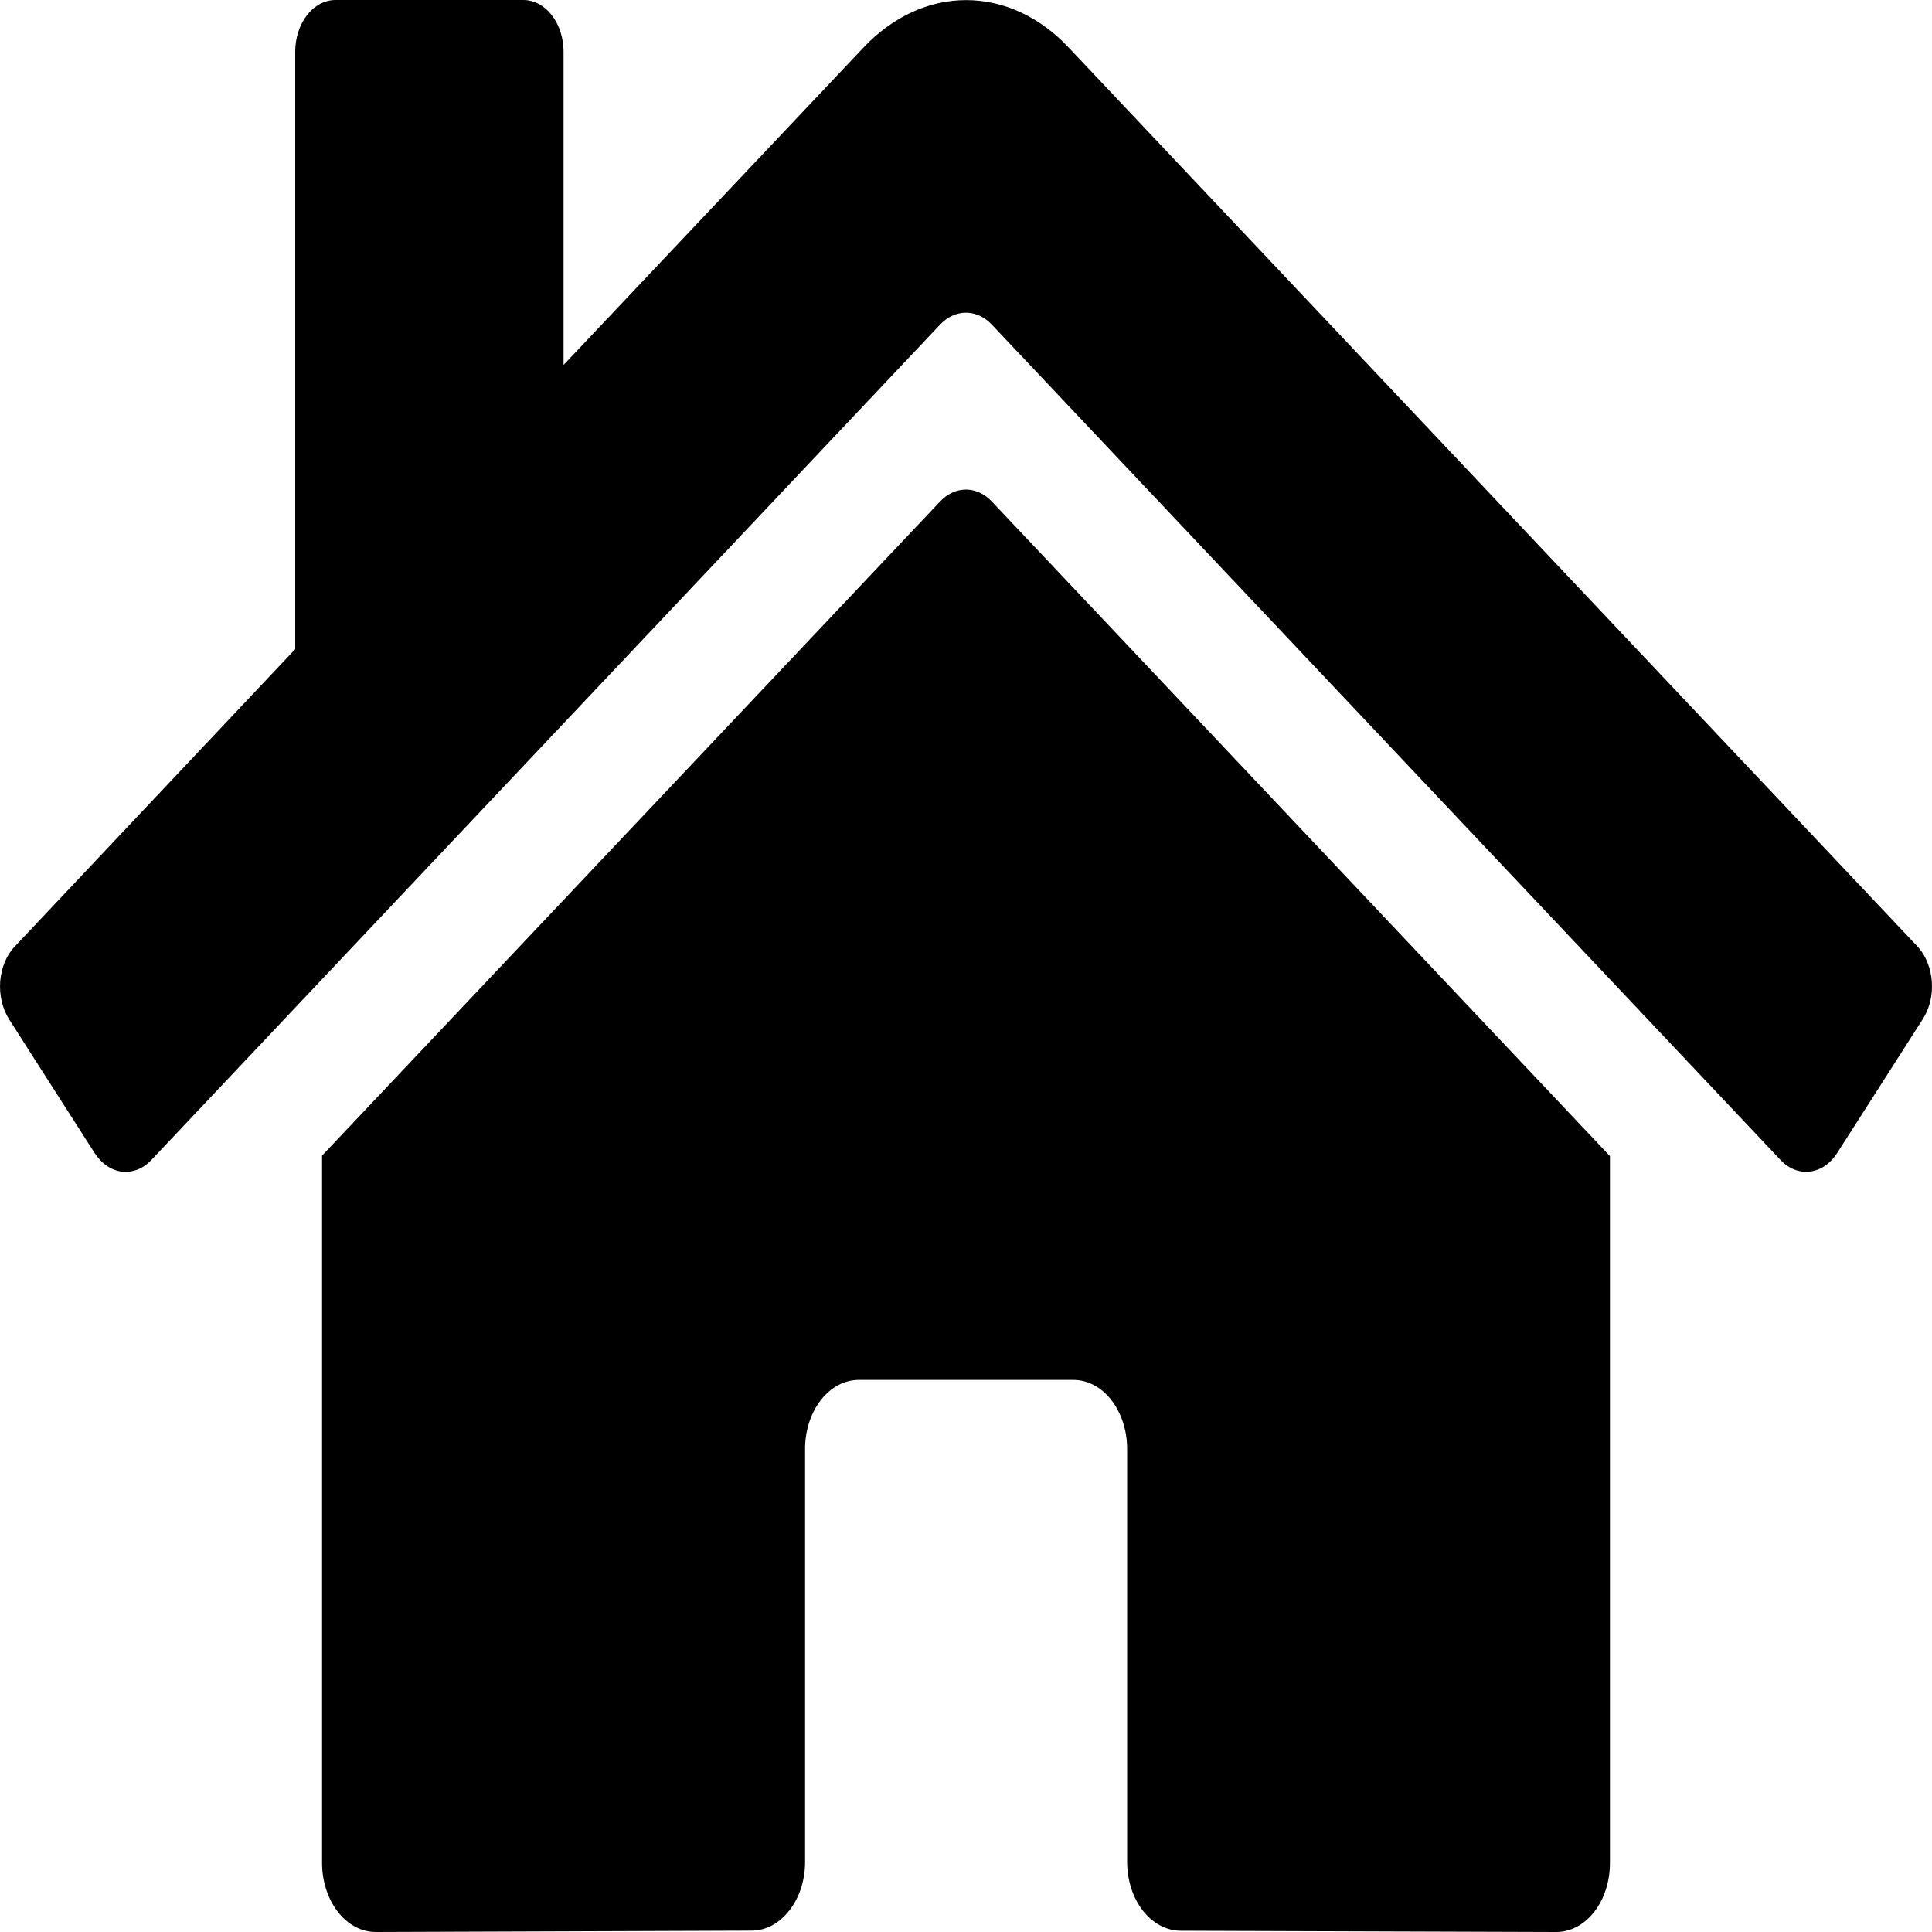 <svg width="20" height="20" viewBox="0 0 20 20" fill="none" xmlns="http://www.w3.org/2000/svg">
<rect x="0" y="0" width="20" height="20" fill="#808080" stroke="none"/>
<rect width="20" height="20" transform="matrix(-1 0 0 1 20 0)" fill="white"/>
<path d="M10.265 5.189L16.666 11.968V19.286C16.666 19.475 16.608 19.657 16.504 19.791C16.399 19.925 16.258 20 16.111 20L12.22 19.987C12.073 19.986 11.933 19.91 11.829 19.777C11.726 19.643 11.668 19.462 11.668 19.273V14.999C11.668 14.81 11.609 14.628 11.505 14.494C11.401 14.36 11.259 14.285 11.112 14.285H8.89C8.743 14.285 8.601 14.36 8.497 14.494C8.393 14.628 8.334 14.81 8.334 14.999V19.27C8.335 19.364 8.32 19.457 8.293 19.544C8.265 19.631 8.224 19.71 8.172 19.776C8.121 19.843 8.059 19.895 7.992 19.932C7.924 19.968 7.852 19.986 7.779 19.986L3.89 20C3.742 20 3.601 19.925 3.497 19.791C3.393 19.657 3.334 19.475 3.334 19.286V11.963L9.734 5.189C9.809 5.111 9.903 5.068 10 5.068C10.096 5.068 10.19 5.111 10.265 5.189V5.189ZM0.154 9.797L3.056 6.72V0.536C3.056 0.394 3.1 0.257 3.178 0.157C3.256 0.056 3.362 0 3.473 0H5.417C5.528 0 5.634 0.056 5.712 0.157C5.79 0.257 5.834 0.394 5.834 0.536V3.778L8.942 0.489C9.241 0.173 9.615 0.001 10.001 0.001C10.388 0.001 10.762 0.173 11.06 0.489L19.849 9.797C19.891 9.841 19.926 9.897 19.951 9.959C19.977 10.021 19.993 10.089 19.998 10.159C20.003 10.229 19.998 10.3 19.982 10.367C19.965 10.434 19.939 10.497 19.904 10.551L19.019 11.935C18.984 11.99 18.941 12.035 18.893 12.068C18.845 12.101 18.792 12.121 18.737 12.128C18.683 12.135 18.628 12.128 18.575 12.107C18.523 12.087 18.474 12.053 18.432 12.008L10.265 3.358C10.19 3.28 10.096 3.237 10 3.237C9.903 3.237 9.809 3.28 9.734 3.358L1.567 12.008C1.525 12.053 1.476 12.087 1.424 12.107C1.371 12.128 1.316 12.135 1.262 12.129C1.207 12.122 1.155 12.102 1.106 12.069C1.058 12.036 1.015 11.991 0.98 11.937L0.095 10.553C0.06 10.498 0.034 10.435 0.018 10.367C0.002 10.3 -0.003 10.229 0.002 10.159C0.008 10.089 0.024 10.02 0.05 9.958C0.076 9.896 0.111 9.841 0.154 9.797V9.797Z" fill="currentColor"/>
</svg>

